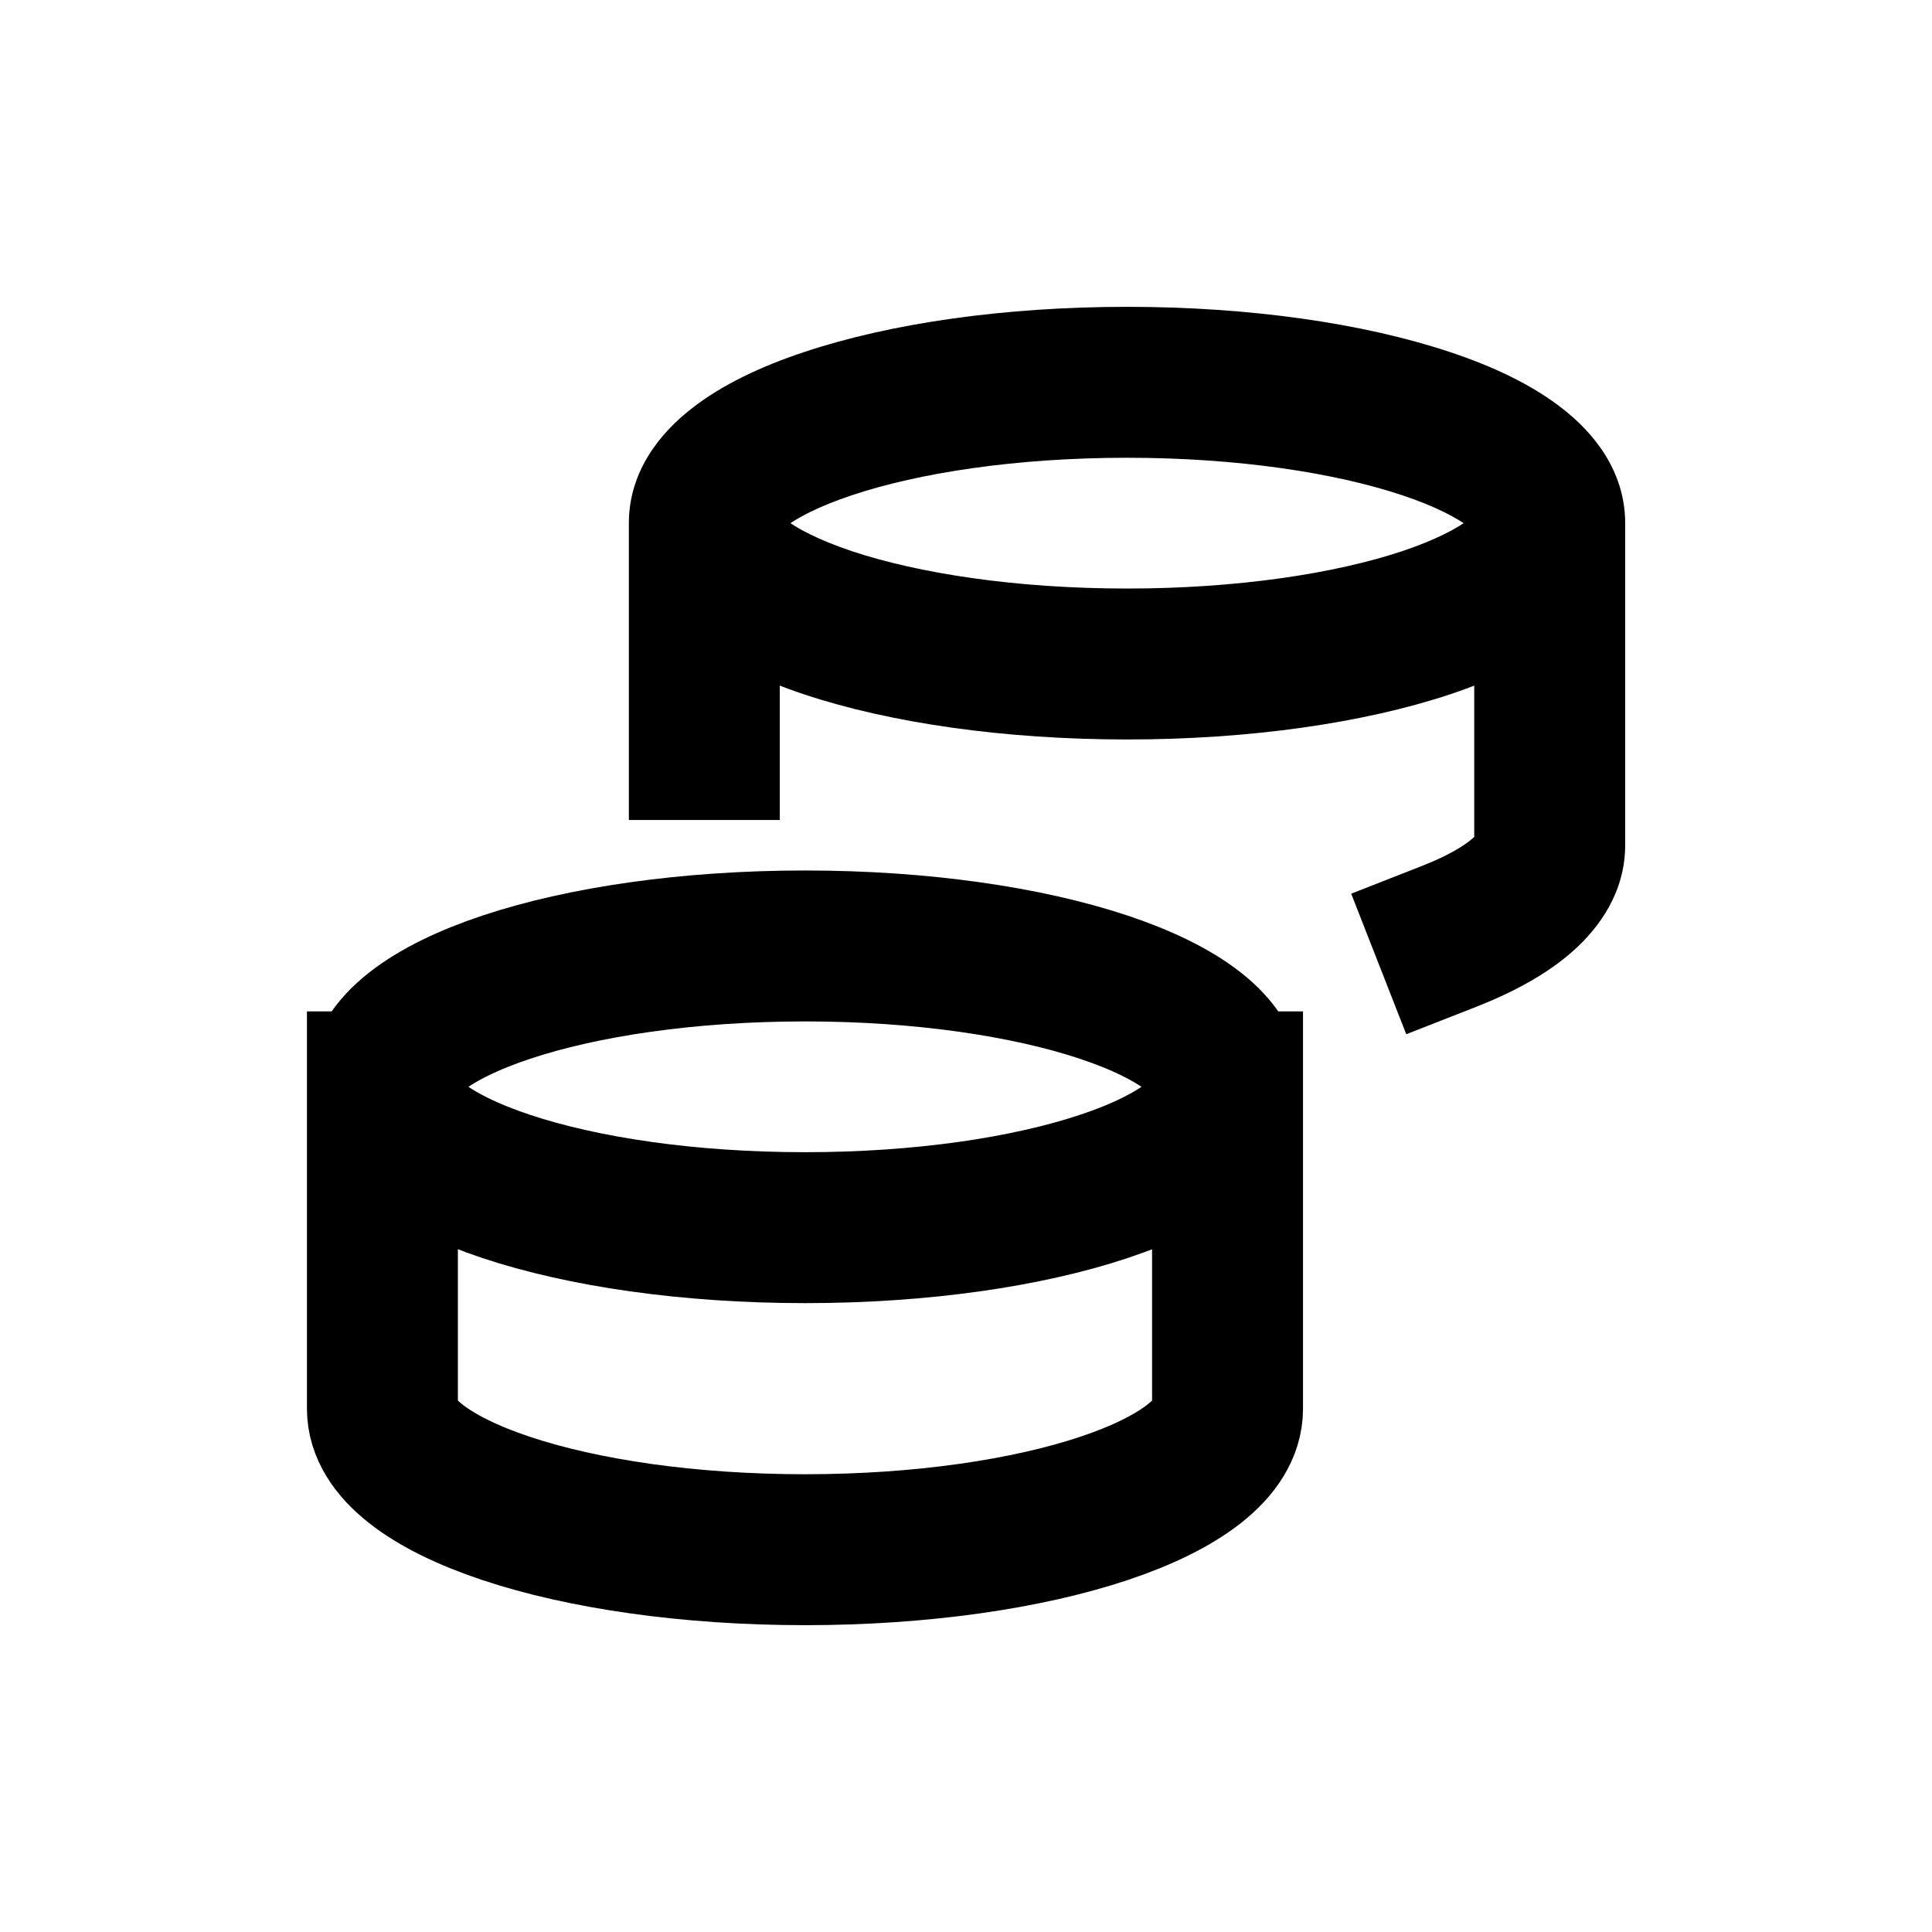 <svg width="16" height="16" viewBox="0 0 16 16" fill="none" xmlns="http://www.w3.org/2000/svg">
<path d="M5.208 6.166V6.791H6.458V6.166H5.208ZM11.772 7.173L11.19 7.401L11.646 8.565L12.228 8.337L11.772 7.173ZM6.458 6.166V4.333H5.208V6.166H6.458ZM12.209 4.333V6.999H13.459V4.333H12.209ZM12.209 6.999C12.209 6.899 12.265 6.881 12.197 6.942C12.129 7.002 11.995 7.086 11.772 7.173L12.228 8.337C12.525 8.22 12.808 8.071 13.027 7.876C13.245 7.682 13.459 7.388 13.459 6.999H12.209ZM12.209 4.333C12.209 4.22 12.277 4.212 12.172 4.296C12.073 4.374 11.891 4.471 11.611 4.565C11.057 4.749 10.252 4.874 9.334 4.874V6.124C10.348 6.124 11.293 5.988 12.006 5.751C12.359 5.633 12.69 5.479 12.945 5.278C13.194 5.082 13.459 4.767 13.459 4.333H12.209ZM9.334 4.874C8.415 4.874 7.61 4.749 7.056 4.565C6.776 4.471 6.594 4.374 6.495 4.296C6.39 4.212 6.458 4.22 6.458 4.333H5.208C5.208 4.767 5.473 5.082 5.722 5.278C5.977 5.479 6.308 5.633 6.661 5.751C7.374 5.988 8.319 6.124 9.334 6.124V4.874ZM13.459 4.333C13.459 3.898 13.194 3.583 12.945 3.388C12.69 3.186 12.359 3.032 12.006 2.915C11.293 2.677 10.348 2.541 9.334 2.541V3.791C10.252 3.791 11.057 3.916 11.611 4.101C11.891 4.194 12.073 4.292 12.172 4.369C12.277 4.453 12.209 4.445 12.209 4.333H13.459ZM9.334 2.541C8.319 2.541 7.374 2.677 6.661 2.915C6.308 3.032 5.977 3.186 5.722 3.388C5.473 3.583 5.208 3.898 5.208 4.333H6.458C6.458 4.445 6.39 4.453 6.495 4.369C6.594 4.292 6.776 4.194 7.056 4.101C7.61 3.916 8.415 3.791 9.334 3.791V2.541Z" fill="currentColor"/>
<path d="M10.166 9.001V11.667C10.166 12.312 8.6 12.834 6.667 12.834C4.734 12.834 3.167 12.312 3.167 11.667V9.001M10.166 9.001C10.166 9.645 8.6 10.167 6.667 10.167C4.734 10.167 3.167 9.645 3.167 9.001M10.166 9.001C10.166 8.356 8.6 7.834 6.667 7.834C4.734 7.834 3.167 8.356 3.167 9.001" stroke="currentColor" stroke-width="1.25" stroke-linecap="square"/>
</svg>
